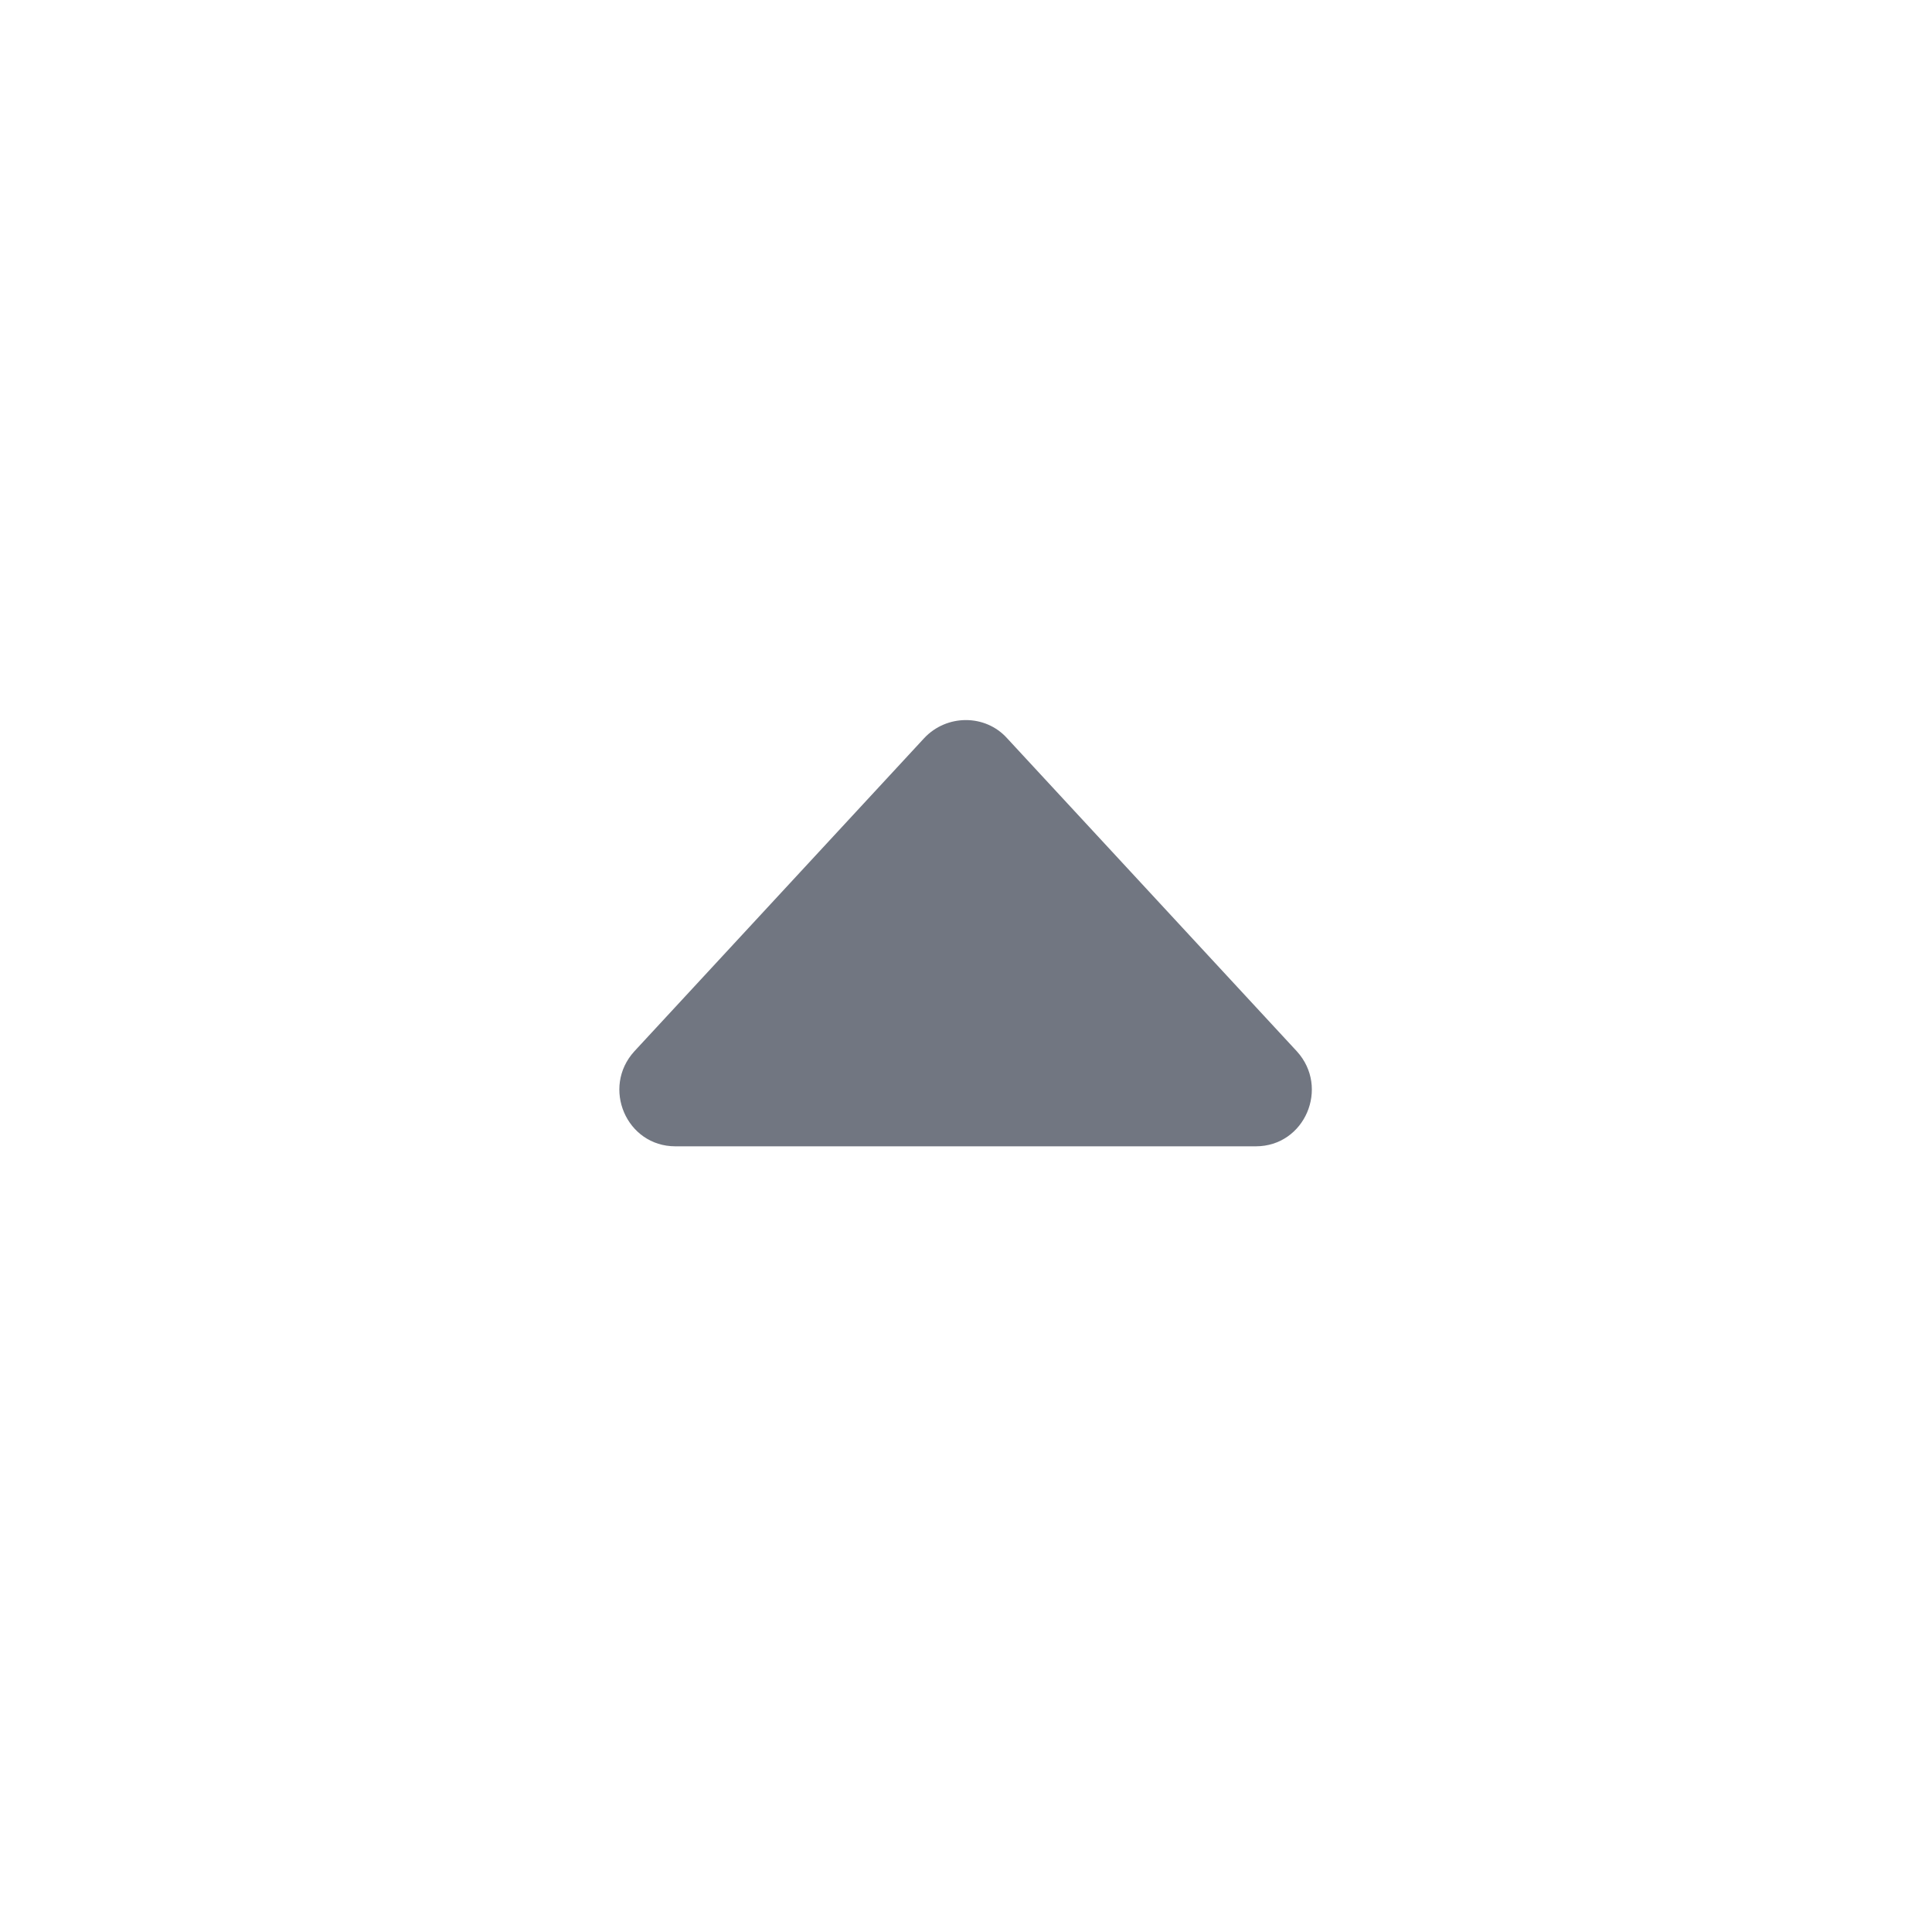 <svg xmlns="http://www.w3.org/2000/svg" fill="none" viewBox="0 0 24 24" focusable="false"><path fill="#717681" d="M11.48 9.17c.28-.3.76-.3 1.03 0l3.6 3.89c.41.45.1 1.18-.51 1.18H8.39c-.61 0-.92-.73-.51-1.18z"/></svg>